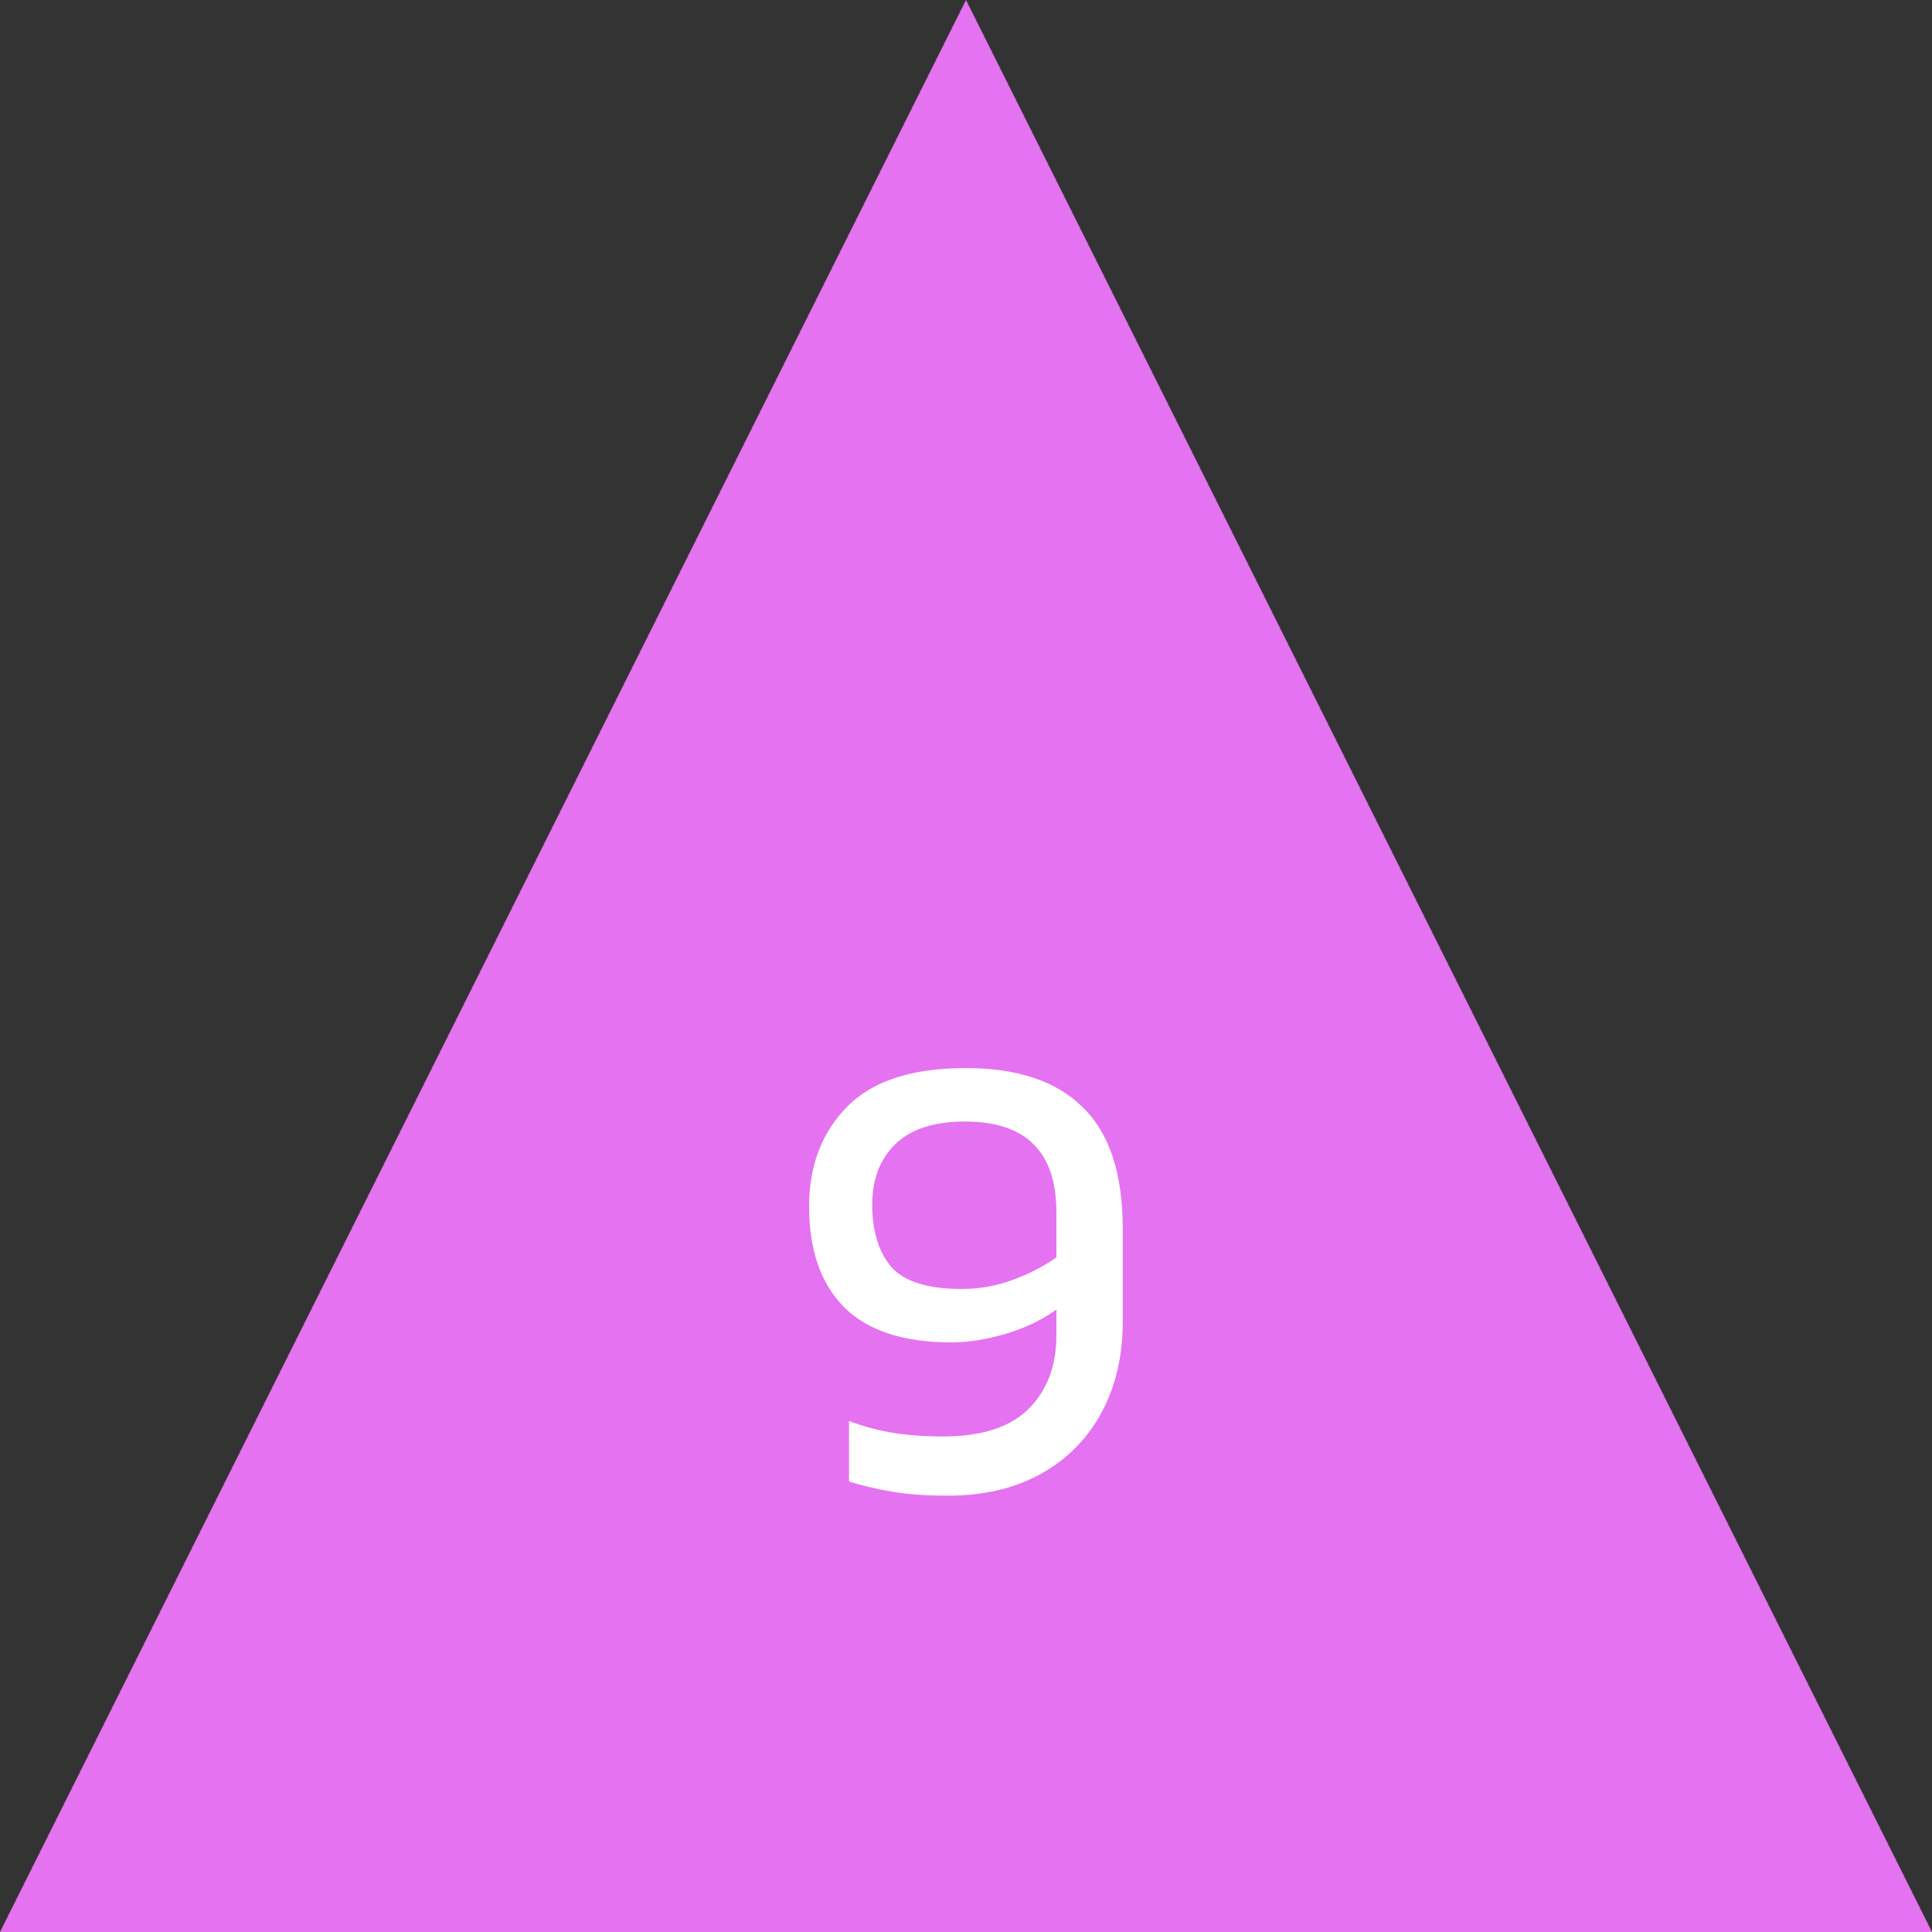 <svg width="48" height="48" viewBox="0 0 48 48" fill="none" xmlns="http://www.w3.org/2000/svg">
<rect x="0" y="0" width="48" height="48" fill="#333333" stroke="none"/>
<g clip-path="url(#clip0_572_50603)">
<path d="M24 0L48 48H0L24 0Z" fill="#E572F0"/>
<path d="M23.542 37.16C23.019 37.16 22.566 37.128 22.182 37.064C21.798 37 21.435 36.915 21.094 36.808V35.304C21.425 35.432 21.777 35.528 22.15 35.592C22.534 35.656 22.961 35.688 23.43 35.688C24.39 35.688 25.099 35.459 25.558 35C26.017 34.541 26.246 33.933 26.246 33.176V32.536C25.873 32.803 25.446 33.005 24.966 33.144C24.486 33.283 24.043 33.352 23.638 33.352C22.443 33.352 21.553 33.059 20.966 32.472C20.39 31.885 20.102 31.053 20.102 29.976C20.102 28.963 20.417 28.136 21.046 27.496C21.675 26.856 22.657 26.536 23.99 26.536C25.281 26.536 26.251 26.861 26.902 27.512C27.563 28.152 27.894 29.155 27.894 30.52V32.84C27.894 33.693 27.718 34.445 27.366 35.096C27.014 35.747 26.513 36.253 25.862 36.616C25.211 36.979 24.438 37.16 23.542 37.16ZM23.894 32.024C24.331 32.024 24.753 31.949 25.158 31.8C25.563 31.651 25.926 31.464 26.246 31.24V30.12C26.246 28.616 25.489 27.864 23.974 27.864C23.206 27.864 22.63 28.051 22.246 28.424C21.862 28.797 21.67 29.299 21.67 29.928C21.67 30.579 21.825 31.091 22.134 31.464C22.454 31.837 23.041 32.024 23.894 32.024Z" fill="white"/>
</g>
<defs>
<clipPath id="clip0_572_50603">
<rect width="48" height="48" fill="white"/>
</clipPath>
</defs>
</svg>
